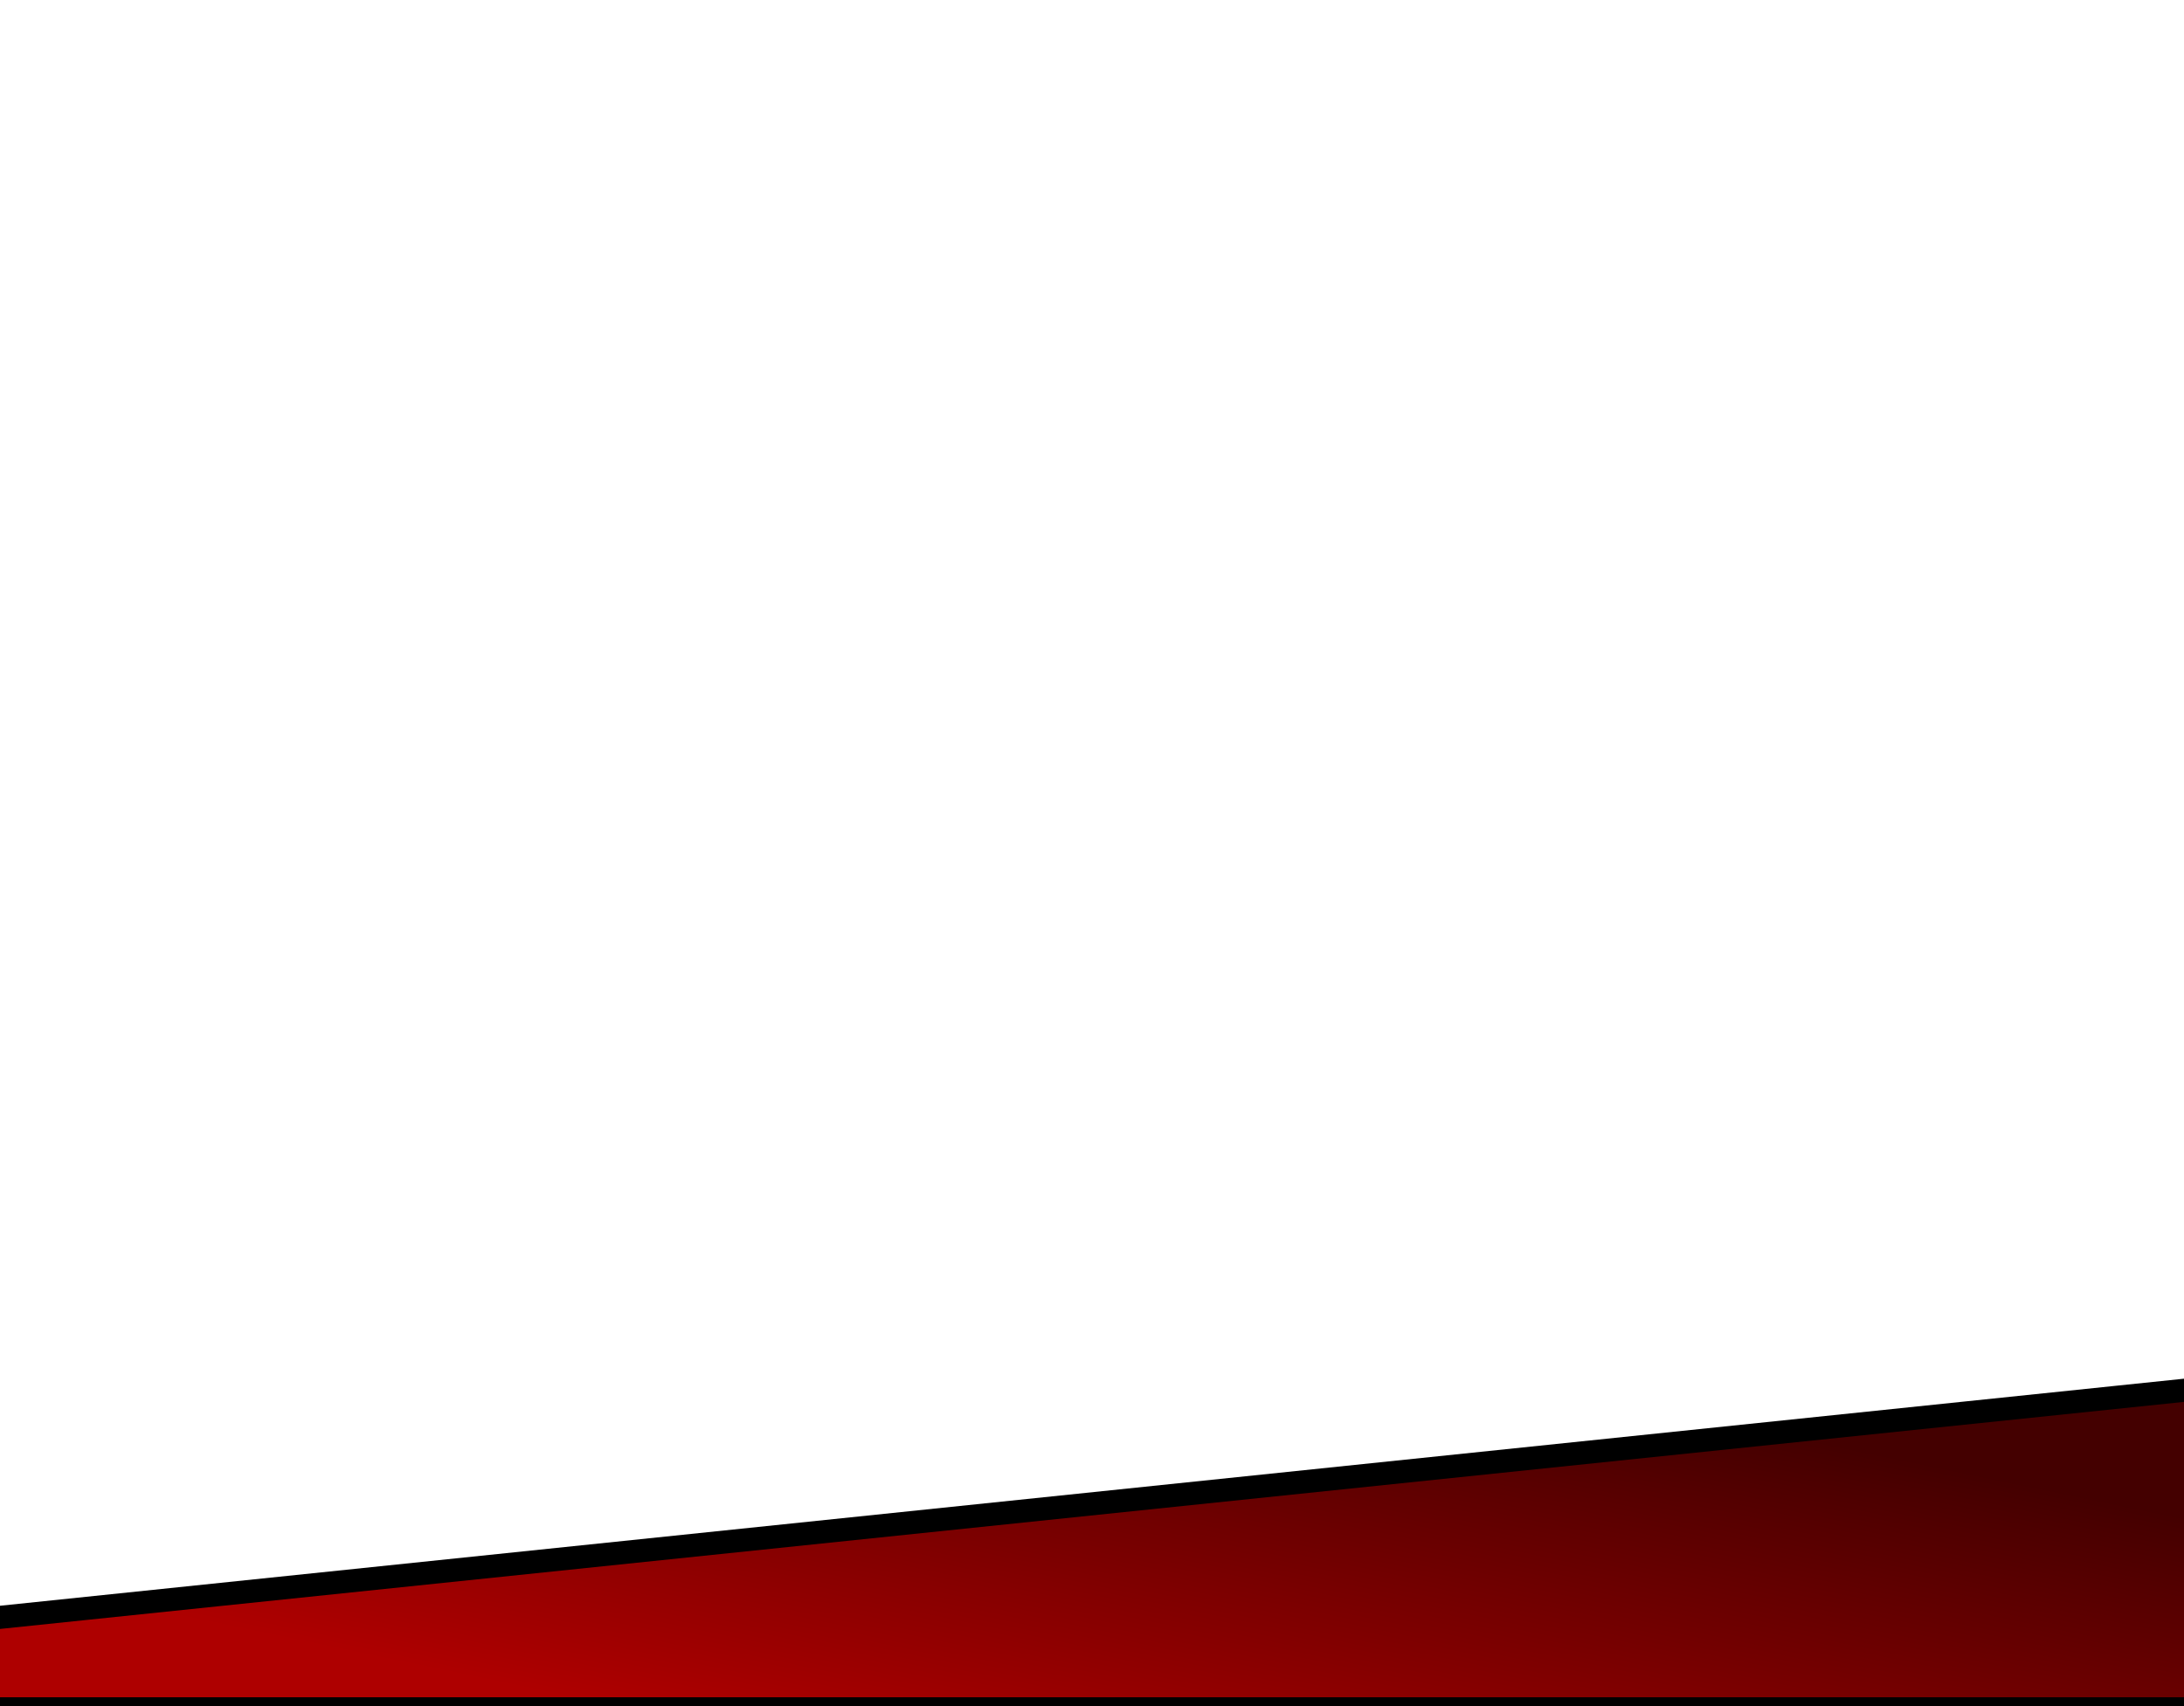 <?xml version="1.0" encoding="UTF-8" standalone="no"?>
<!-- Created with Inkscape (http://www.inkscape.org/) -->

<svg
   xmlns:dc="http://purl.org/dc/elements/1.1/"
   xmlns:cc="http://creativecommons.org/ns#"
   xmlns:rdf="http://www.w3.org/1999/02/22-rdf-syntax-ns#"
   xmlns:svg="http://www.w3.org/2000/svg"
   xmlns="http://www.w3.org/2000/svg"
   xmlns:xlink="http://www.w3.org/1999/xlink"
   xmlns:sodipodi="http://sodipodi.sourceforge.net/DTD/sodipodi-0.dtd"
   xmlns:inkscape="http://www.inkscape.org/namespaces/inkscape"
   width="768"
   height="600"
   id="svg2"
   version="1.1"
   inkscape:version="0.48.4 r9939"
   sodipodi:docname="foot.svg"
   inkscape:export-filename="/home/kirill/soviet_attack/img/bkg/foot.png"
   inkscape:export-xdpi="90"
   inkscape:export-ydpi="90">
  <defs
     id="defs4">
    <linearGradient
       id="linearGradient4824">
      <stop
         style="stop-color:#440000;stop-opacity:1;"
         offset="0"
         id="stop4826" />
      <stop
         style="stop-color:#ae0000;stop-opacity:1;"
         offset="1"
         id="stop4828" />
    </linearGradient>
    <marker
       inkscape:stockid="Arrow1Mend"
       orient="auto"
       refY="0.0"
       refX="0.0"
       id="Arrow1Mend"
       style="overflow:visible;">
      <path
         id="path4614"
         d="M 0.0,0.0 L 5.0,-5.0 L -12.5,0.0 L 5.0,5.0 L 0.0,0.0 z "
         style="fill-rule:evenodd;stroke:#000000;stroke-width:1.0pt;"
         transform="scale(0.4) rotate(180) translate(10,0)" />
    </marker>
    <marker
       inkscape:stockid="Arrow1Lend"
       orient="auto"
       refY="0.0"
       refX="0.0"
       id="Arrow1Lend"
       style="overflow:visible;">
      <path
         id="path4608"
         d="M 0.0,0.0 L 5.0,-5.0 L -12.5,0.0 L 5.0,5.0 L 0.0,0.0 z "
         style="fill-rule:evenodd;stroke:#000000;stroke-width:1.0pt;"
         transform="scale(0.8) rotate(180) translate(12.5,0)" />
    </marker>
    <marker
       inkscape:stockid="Arrow1Lstart"
       orient="auto"
       refY="0.0"
       refX="0.0"
       id="Arrow1Lstart"
       style="overflow:visible">
      <path
         id="path4605"
         d="M 0.0,0.0 L 5.0,-5.0 L -12.5,0.0 L 5.0,5.0 L 0.0,0.0 z "
         style="fill-rule:evenodd;stroke:#000000;stroke-width:1.0pt"
         transform="scale(0.8) translate(12.5,0)" />
    </marker>
    <linearGradient
       id="linearGradient4385">
      <stop
         style="stop-color:#910101;stop-opacity:1;"
         offset="0"
         id="stop4387" />
      <stop
         id="stop4393"
         offset="0.512"
         style="stop-color:#2a0a0b;stop-opacity:1;" />
      <stop
         style="stop-color:#910101;stop-opacity:1;"
         offset="1"
         id="stop4389" />
    </linearGradient>
    <linearGradient
       id="linearGradient3823">
      <stop
         style="stop-color:#350505;stop-opacity:1;"
         offset="0"
         id="stop3825" />
      <stop
         style="stop-color:#aa0000;stop-opacity:0;"
         offset="1"
         id="stop3827" />
    </linearGradient>
    <linearGradient
       id="linearGradient3755">
      <stop
         style="stop-color:#c52b02;stop-opacity:1;"
         offset="0"
         id="stop3757" />
      <stop
         style="stop-color:#4c0702;stop-opacity:1;"
         offset="1"
         id="stop3759" />
    </linearGradient>
    <linearGradient
       inkscape:collect="always"
       xlink:href="#linearGradient3823-6"
       id="linearGradient3829-7"
       x1="847.143"
       y1="92.857"
       x2="-110"
       y2="-51.429"
       gradientUnits="userSpaceOnUse"
       gradientTransform="matrix(1,-0.016,0.016,1,-34.844,490.209)" />
    <linearGradient
       id="linearGradient3823-6">
      <stop
         style="stop-color:#350505;stop-opacity:1;"
         offset="0"
         id="stop3825-4" />
      <stop
         style="stop-color:#aa0000;stop-opacity:0;"
         offset="1"
         id="stop3827-6" />
    </linearGradient>
    <linearGradient
       inkscape:collect="always"
       xlink:href="#linearGradient3823-6-7"
       id="linearGradient3873-6"
       x1="862.357"
       y1="99.286"
       x2="-85.214"
       y2="16.429"
       gradientUnits="userSpaceOnUse" />
    <linearGradient
       id="linearGradient3823-6-7">
      <stop
         style="stop-color:#350505;stop-opacity:1;"
         offset="0"
         id="stop3825-4-1" />
      <stop
         style="stop-color:#aa0000;stop-opacity:0;"
         offset="1"
         id="stop3827-6-9" />
    </linearGradient>
    <linearGradient
       id="linearGradient3823-6-7-2">
      <stop
         style="stop-color:#350505;stop-opacity:1;"
         offset="0"
         id="stop3825-4-1-8" />
      <stop
         style="stop-color:#aa0000;stop-opacity:0;"
         offset="1"
         id="stop3827-6-9-5" />
    </linearGradient>
    <linearGradient
       inkscape:collect="always"
       xlink:href="#linearGradient3823-6-3"
       id="linearGradient3873-5"
       x1="862.357"
       y1="99.286"
       x2="-85.214"
       y2="16.429"
       gradientUnits="userSpaceOnUse" />
    <linearGradient
       id="linearGradient3823-6-3">
      <stop
         style="stop-color:#350505;stop-opacity:1;"
         offset="0"
         id="stop3825-4-3" />
      <stop
         style="stop-color:#aa0000;stop-opacity:0;"
         offset="1"
         id="stop3827-6-6" />
    </linearGradient>
    <linearGradient
       inkscape:collect="always"
       xlink:href="#linearGradient3823-6-9"
       id="linearGradient3873-4"
       x1="470.928"
       y1="-36.429"
       x2="441.929"
       y2="-43.571"
       gradientUnits="userSpaceOnUse" />
    <linearGradient
       id="linearGradient3823-6-9">
      <stop
         style="stop-color:#350505;stop-opacity:1;"
         offset="0"
         id="stop3825-4-4" />
      <stop
         style="stop-color:#aa0000;stop-opacity:0;"
         offset="1"
         id="stop3827-6-5" />
    </linearGradient>
    <linearGradient
       inkscape:collect="always"
       xlink:href="#linearGradient3823-6-6"
       id="linearGradient3873-59"
       x1="470.928"
       y1="-36.429"
       x2="441.929"
       y2="-43.571"
       gradientUnits="userSpaceOnUse" />
    <linearGradient
       id="linearGradient3823-6-6">
      <stop
         style="stop-color:#350505;stop-opacity:1;"
         offset="0"
         id="stop3825-4-2" />
      <stop
         style="stop-color:#aa0000;stop-opacity:0;"
         offset="1"
         id="stop3827-6-3" />
    </linearGradient>
    <linearGradient
       inkscape:collect="always"
       xlink:href="#linearGradient3823-6-1"
       id="linearGradient3873-0"
       x1="470.928"
       y1="-36.429"
       x2="441.929"
       y2="-43.571"
       gradientUnits="userSpaceOnUse" />
    <linearGradient
       id="linearGradient3823-6-1">
      <stop
         style="stop-color:#350505;stop-opacity:1;"
         offset="0"
         id="stop3825-4-8" />
      <stop
         style="stop-color:#aa0000;stop-opacity:0;"
         offset="1"
         id="stop3827-6-37" />
    </linearGradient>
    <linearGradient
       gradientTransform="translate(-10.606,573.076)"
       y2="-67.857"
       x2="-86.643"
       y1="0.714"
       x1="456.643"
       gradientUnits="userSpaceOnUse"
       id="linearGradient3973-7-9"
       xlink:href="#linearGradient3823-6-1-3"
       inkscape:collect="always" />
    <linearGradient
       id="linearGradient3823-6-1-3">
      <stop
         style="stop-color:#350505;stop-opacity:1;"
         offset="0"
         id="stop3825-4-8-6" />
      <stop
         style="stop-color:#aa0000;stop-opacity:0;"
         offset="1"
         id="stop3827-6-37-1" />
    </linearGradient>
    <linearGradient
       y2="-13.571"
       x2="-65.214"
       y1="0.714"
       x1="456.643"
       gradientTransform="translate(-12.749,623.076)"
       gradientUnits="userSpaceOnUse"
       id="linearGradient4041-1"
       xlink:href="#linearGradient3823-6-1-3-8"
       inkscape:collect="always" />
    <linearGradient
       id="linearGradient3823-6-1-3-8">
      <stop
         style="stop-color:#350505;stop-opacity:1;"
         offset="0"
         id="stop3825-4-8-6-6" />
      <stop
         style="stop-color:#aa0000;stop-opacity:0;"
         offset="1"
         id="stop3827-6-37-1-4" />
    </linearGradient>
    <linearGradient
       y2="-13.571"
       x2="-65.214"
       y1="0.714"
       x1="456.643"
       gradientTransform="matrix(0.998,-0.059,0.059,0.998,-3.485,700.119)"
       gradientUnits="userSpaceOnUse"
       id="linearGradient4075-7"
       xlink:href="#linearGradient3823-6-1-3-8-5"
       inkscape:collect="always" />
    <linearGradient
       id="linearGradient3823-6-1-3-8-5">
      <stop
         style="stop-color:#350505;stop-opacity:1;"
         offset="0"
         id="stop3825-4-8-6-6-1" />
      <stop
         style="stop-color:#aa0000;stop-opacity:0;"
         offset="1"
         id="stop3827-6-37-1-4-8" />
    </linearGradient>
    <linearGradient
       y2="-13.571"
       x2="-65.214"
       y1="0.714"
       x1="456.643"
       gradientTransform="matrix(0.998,-0.059,0.059,0.998,-7.186,757.545)"
       gradientUnits="userSpaceOnUse"
       id="linearGradient4109-6"
       xlink:href="#linearGradient3823-6-1-3-8-5-7"
       inkscape:collect="always" />
    <linearGradient
       id="linearGradient3823-6-1-3-8-5-7">
      <stop
         style="stop-color:#350505;stop-opacity:1;"
         offset="0"
         id="stop3825-4-8-6-6-1-7" />
      <stop
         style="stop-color:#aa0000;stop-opacity:0;"
         offset="1"
         id="stop3827-6-37-1-4-8-7" />
    </linearGradient>
    <linearGradient
       y2="-13.571"
       x2="-65.214"
       y1="0.714"
       x1="456.643"
       gradientTransform="matrix(0.998,-0.059,0.059,0.998,-7.186,757.545)"
       gradientUnits="userSpaceOnUse"
       id="linearGradient4109-9"
       xlink:href="#linearGradient3823-6-1-3-8-5-0"
       inkscape:collect="always" />
    <linearGradient
       id="linearGradient3823-6-1-3-8-5-0">
      <stop
         style="stop-color:#350505;stop-opacity:1;"
         offset="0"
         id="stop3825-4-8-6-6-1-1" />
      <stop
         style="stop-color:#aa0000;stop-opacity:0;"
         offset="1"
         id="stop3827-6-37-1-4-8-3" />
    </linearGradient>
    <linearGradient
       y2="-13.571"
       x2="-65.214"
       y1="0.714"
       x1="456.643"
       gradientTransform="matrix(0.998,-0.059,0.059,0.998,-7.186,757.545)"
       gradientUnits="userSpaceOnUse"
       id="linearGradient4109-3"
       xlink:href="#linearGradient3823-6-1-3-8-5-6"
       inkscape:collect="always" />
    <linearGradient
       id="linearGradient3823-6-1-3-8-5-6">
      <stop
         style="stop-color:#350505;stop-opacity:1;"
         offset="0"
         id="stop3825-4-8-6-6-1-10" />
      <stop
         style="stop-color:#aa0000;stop-opacity:0;"
         offset="1"
         id="stop3827-6-37-1-4-8-5" />
    </linearGradient>
    <linearGradient
       y2="-13.571"
       x2="-65.214"
       y1="0.714"
       x1="456.643"
       gradientTransform="matrix(0.985,-0.17,0.17,0.985,10.556,987.498)"
       gradientUnits="userSpaceOnUse"
       id="linearGradient4143-0-1"
       xlink:href="#linearGradient3823-6-1-3-8-5-6-1"
       inkscape:collect="always" />
    <linearGradient
       id="linearGradient3823-6-1-3-8-5-6-1">
      <stop
         style="stop-color:#350505;stop-opacity:1;"
         offset="0"
         id="stop3825-4-8-6-6-1-10-5" />
      <stop
         style="stop-color:#aa0000;stop-opacity:0;"
         offset="1"
         id="stop3827-6-37-1-4-8-5-5" />
    </linearGradient>
    <linearGradient
       y2="-13.571"
       x2="-65.214"
       y1="0.714"
       x1="456.643"
       gradientTransform="matrix(0.963,-0.268,0.268,0.963,74.238,1092.633)"
       gradientUnits="userSpaceOnUse"
       id="linearGradient4245-4"
       xlink:href="#linearGradient3823-6-1-3-8-5-6-1-3"
       inkscape:collect="always" />
    <linearGradient
       id="linearGradient3823-6-1-3-8-5-6-1-3">
      <stop
         style="stop-color:#350505;stop-opacity:1;"
         offset="0"
         id="stop3825-4-8-6-6-1-10-5-9" />
      <stop
         style="stop-color:#aa0000;stop-opacity:0;"
         offset="1"
         id="stop3827-6-37-1-4-8-5-5-1" />
    </linearGradient>
    <linearGradient
       inkscape:collect="always"
       xlink:href="#linearGradient4385-2"
       id="linearGradient4391-6"
       x1="240.491"
       y1="905.578"
       x2="240.491"
       y2="616.798"
       gradientUnits="userSpaceOnUse" />
    <linearGradient
       id="linearGradient4385-2">
      <stop
         style="stop-color:#910101;stop-opacity:1;"
         offset="0"
         id="stop4387-1" />
      <stop
         id="stop4393-7"
         offset="0.512"
         style="stop-color:#2a0a0b;stop-opacity:1;" />
      <stop
         style="stop-color:#910101;stop-opacity:1;"
         offset="1"
         id="stop4389-6" />
    </linearGradient>
    <linearGradient
       inkscape:collect="always"
       xlink:href="#linearGradient4824"
       id="linearGradient4830"
       x1="543.219"
       y1="487.94"
       x2="506.028"
       y2="661.809"
       gradientUnits="userSpaceOnUse"
       gradientTransform="matrix(1.029,0,0,0.999,-9.995,452.887)" />
  </defs>
  <sodipodi:namedview
     id="base"
     pagecolor="#ffffff"
     bordercolor="#666666"
     borderopacity="1.0"
     inkscape:pageopacity="0.0"
     inkscape:pageshadow="2"
     inkscape:zoom="0.995"
     inkscape:cx="384"
     inkscape:cy="183.64163"
     inkscape:document-units="px"
     inkscape:current-layer="layer1"
     showgrid="false"
     inkscape:window-width="1301"
     inkscape:window-height="744"
     inkscape:window-x="65"
     inkscape:window-y="24"
     inkscape:window-maximized="1"
     showborder="true" />
  <g
     inkscape:label="Layer 1"
     inkscape:groupmode="layer"
     id="layer1"
     transform="translate(0,-452.362)">
    <path
       style="fill:url(#linearGradient4830);fill-opacity:1;stroke:#000000;stroke-width:8.11;stroke-linecap:butt;stroke-linejoin:miter;stroke-miterlimit:4;stroke-opacity:1;stroke-dasharray:none"
       d="m -9.995,1022.187 0,31.126 791.85,0 0,-113.458 z"
       id="path4296"
       inkscape:connector-curvature="0"
       sodipodi:nodetypes="ccccc"
       inkscape:export-xdpi="90"
       inkscape:export-ydpi="90" />
  </g>
</svg>
